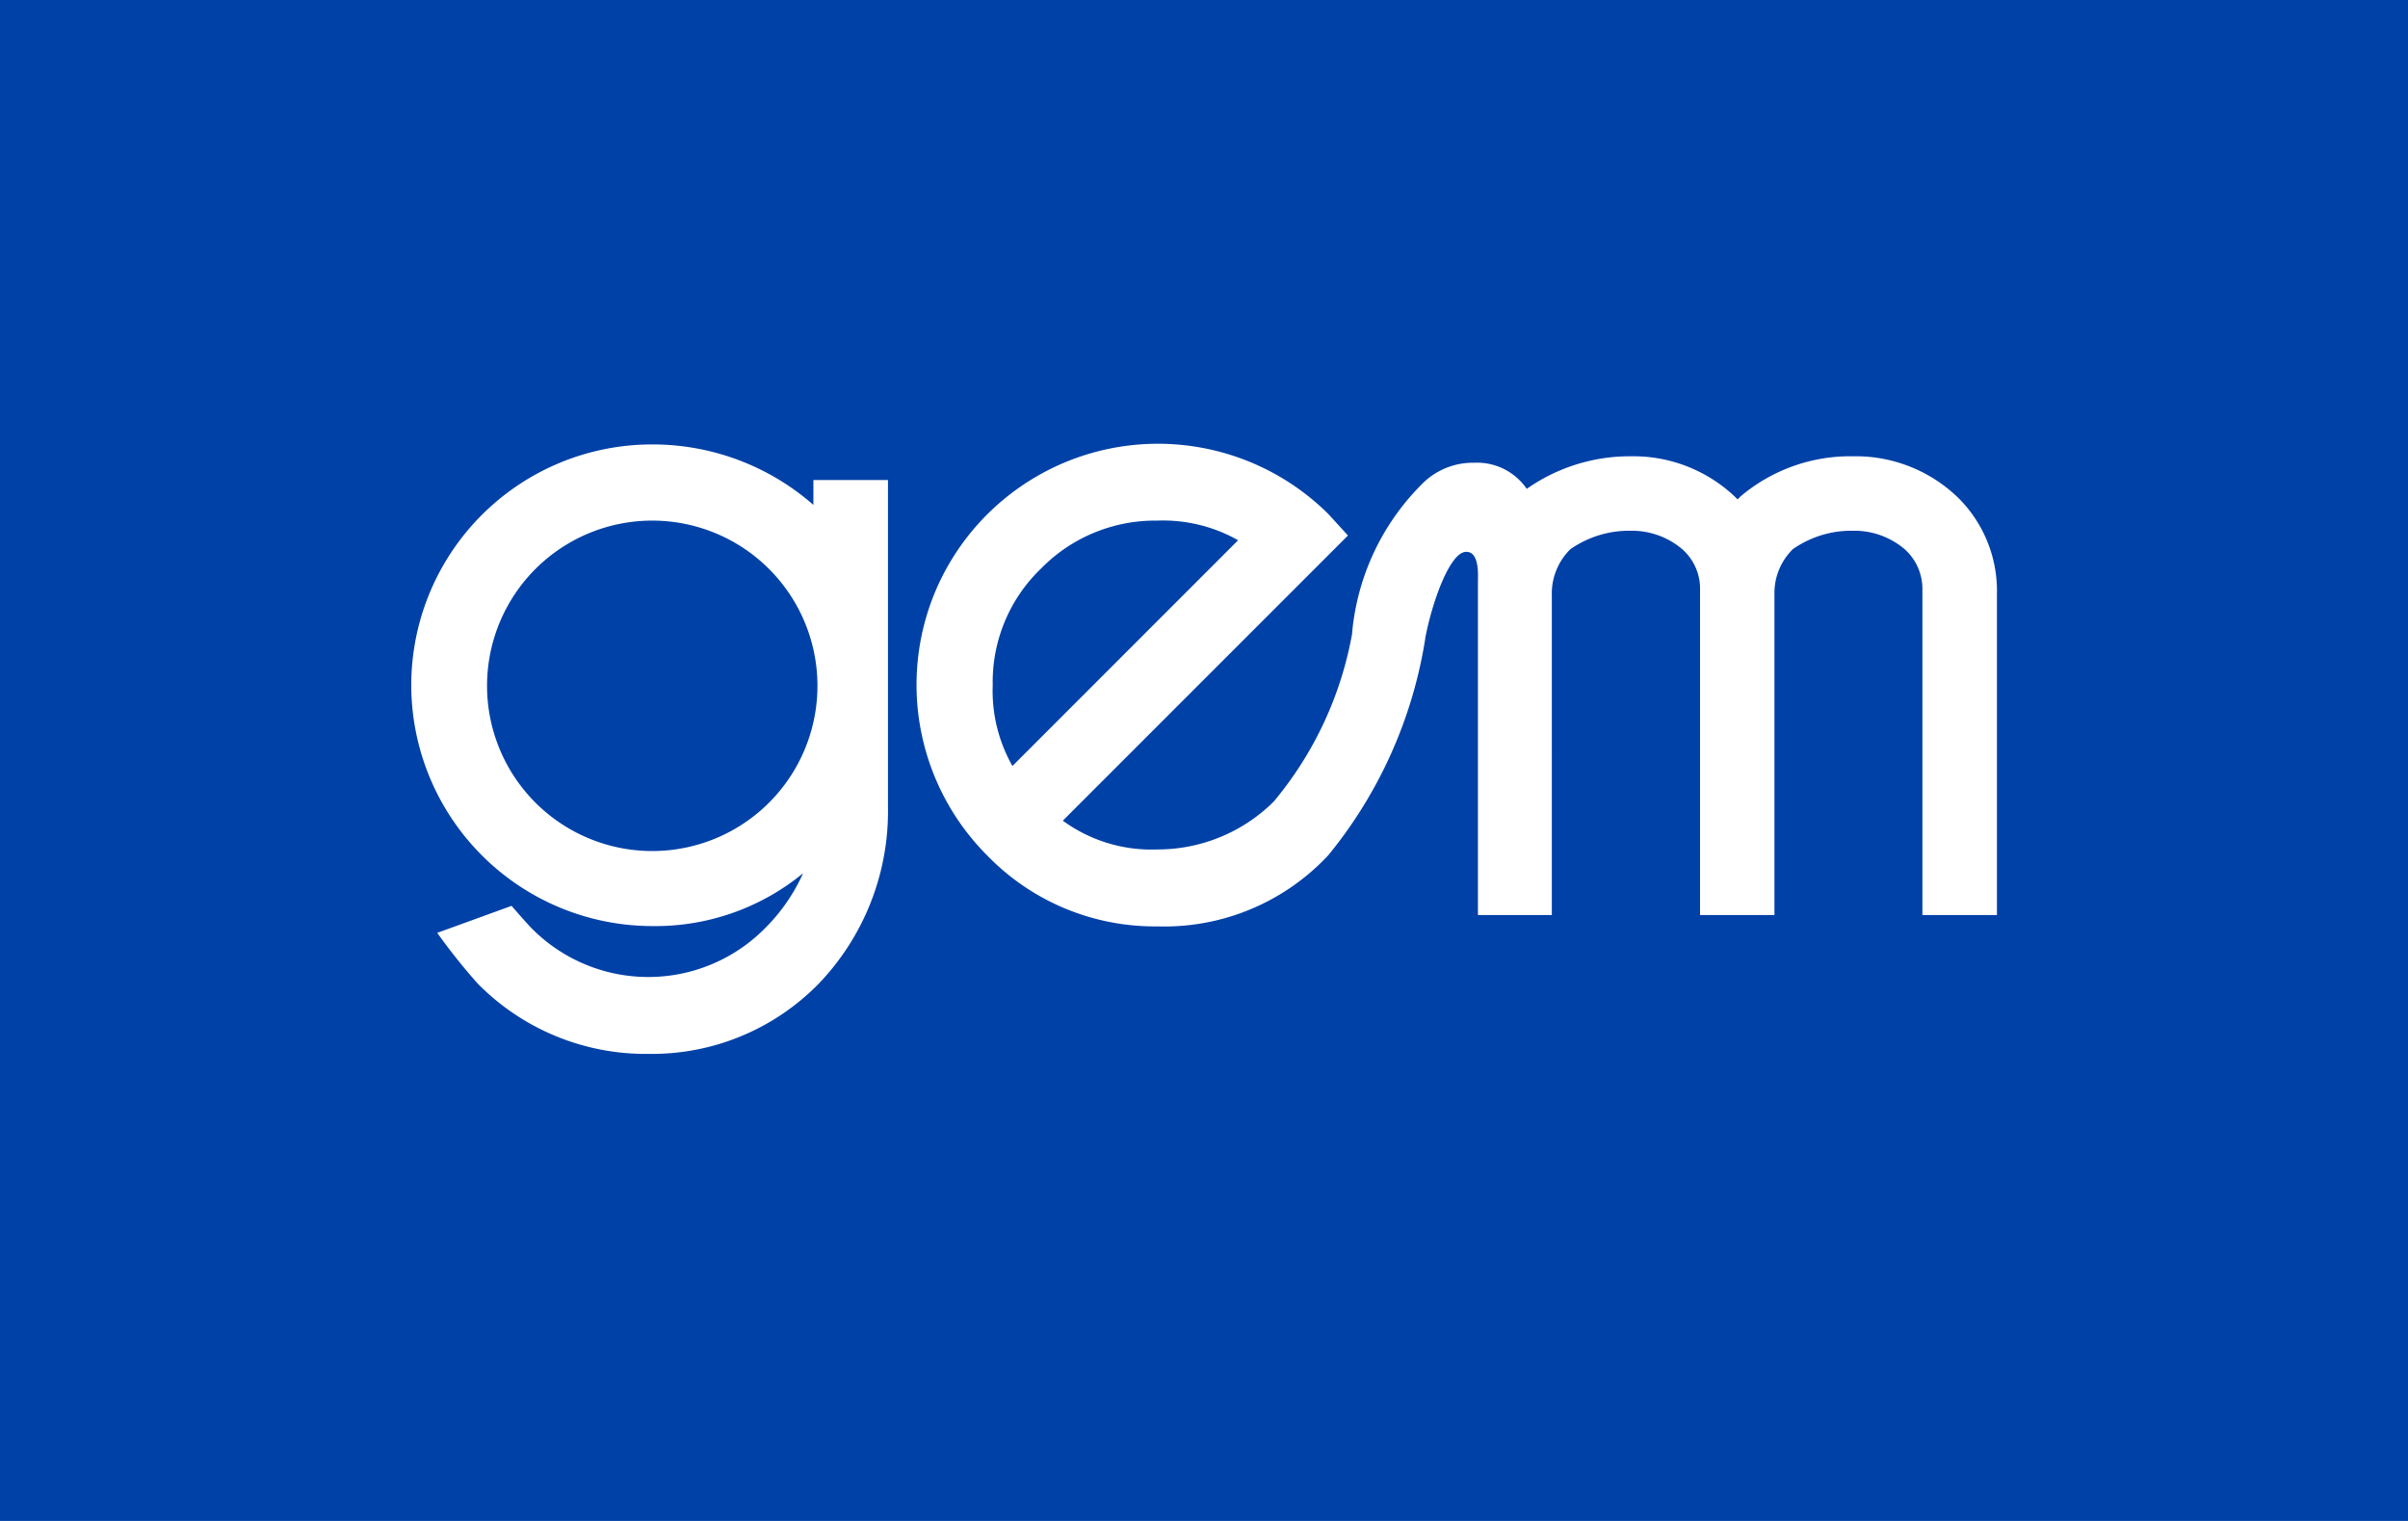 <svg xmlns="http://www.w3.org/2000/svg" width="38" height="24" fill="none" aria-labelledby="pi-latitude_gem_nz" role="img" viewBox="0 0 38 24"><title id="pi-latitude_gem_nz">Latitude GEM (NZ)</title><path fill="#0041A7" d="M0 0h38v24H0z"/><path fill="#fff" d="M12.836 7.967a3.85 3.85 0 0 0-2.546-.954 3.8 3.8 0 0 0-3.8 3.8 3.807 3.807 0 0 0 3.8 3.8 3.67 3.67 0 0 0 2.383-.833 2.9 2.9 0 0 1-.607.874 2.59 2.59 0 0 1-3.671 0c-.064-.063-.322-.36-.322-.36L6.9 14.72q.297.417.638.8a3.72 3.72 0 0 0 2.7 1.11 3.68 3.68 0 0 0 2.685-1.111 3.93 3.93 0 0 0 1.09-2.776V7.575h-1.177zm-2.545 5.462a2.607 2.607 0 1 1 .004-5.214 2.607 2.607 0 0 1-.004 5.214m21.222 1.01V9.377a2.07 2.07 0 0 0-.6-1.511 2.32 2.32 0 0 0-1.669-.666 2.68 2.68 0 0 0-1.773.63l-.051.05-.046-.046a2.33 2.33 0 0 0-1.638-.634 2.83 2.83 0 0 0-1.643.514.95.95 0 0 0-.831-.412 1.13 1.13 0 0 0-.785.3 3.8 3.8 0 0 0-1.139 2.377v.017a5.7 5.7 0 0 1-1.238 2.653 2.6 2.6 0 0 1-1.838.755 2.37 2.37 0 0 1-1.49-.454l4.5-4.5-.307-.336a3.814 3.814 0 0 0-6.212 1.235 3.81 3.81 0 0 0 .825 4.149 3.68 3.68 0 0 0 2.682 1.12 3.54 3.54 0 0 0 2.7-1.121 7.15 7.15 0 0 0 1.531-3.417v-.008c.108-.572.391-1.365.646-1.364.05 0 .2.007.186.426v5.305h1.166V9.394a.98.98 0 0 1 .293-.728c.278-.194.61-.296.95-.291.298-.005.587.098.814.29a.83.83 0 0 1 .282.6v5.174h1.174V9.357a.97.97 0 0 1 .291-.692c.278-.194.61-.296.948-.29.298-.006.588.098.815.29a.84.84 0 0 1 .281.63v5.144zm-15.847-3.63a2.48 2.48 0 0 1 .761-1.836 2.52 2.52 0 0 1 1.833-.758c.447-.017.89.09 1.278.31l-3.561 3.562a2.4 2.4 0 0 1-.311-1.278"/></svg>